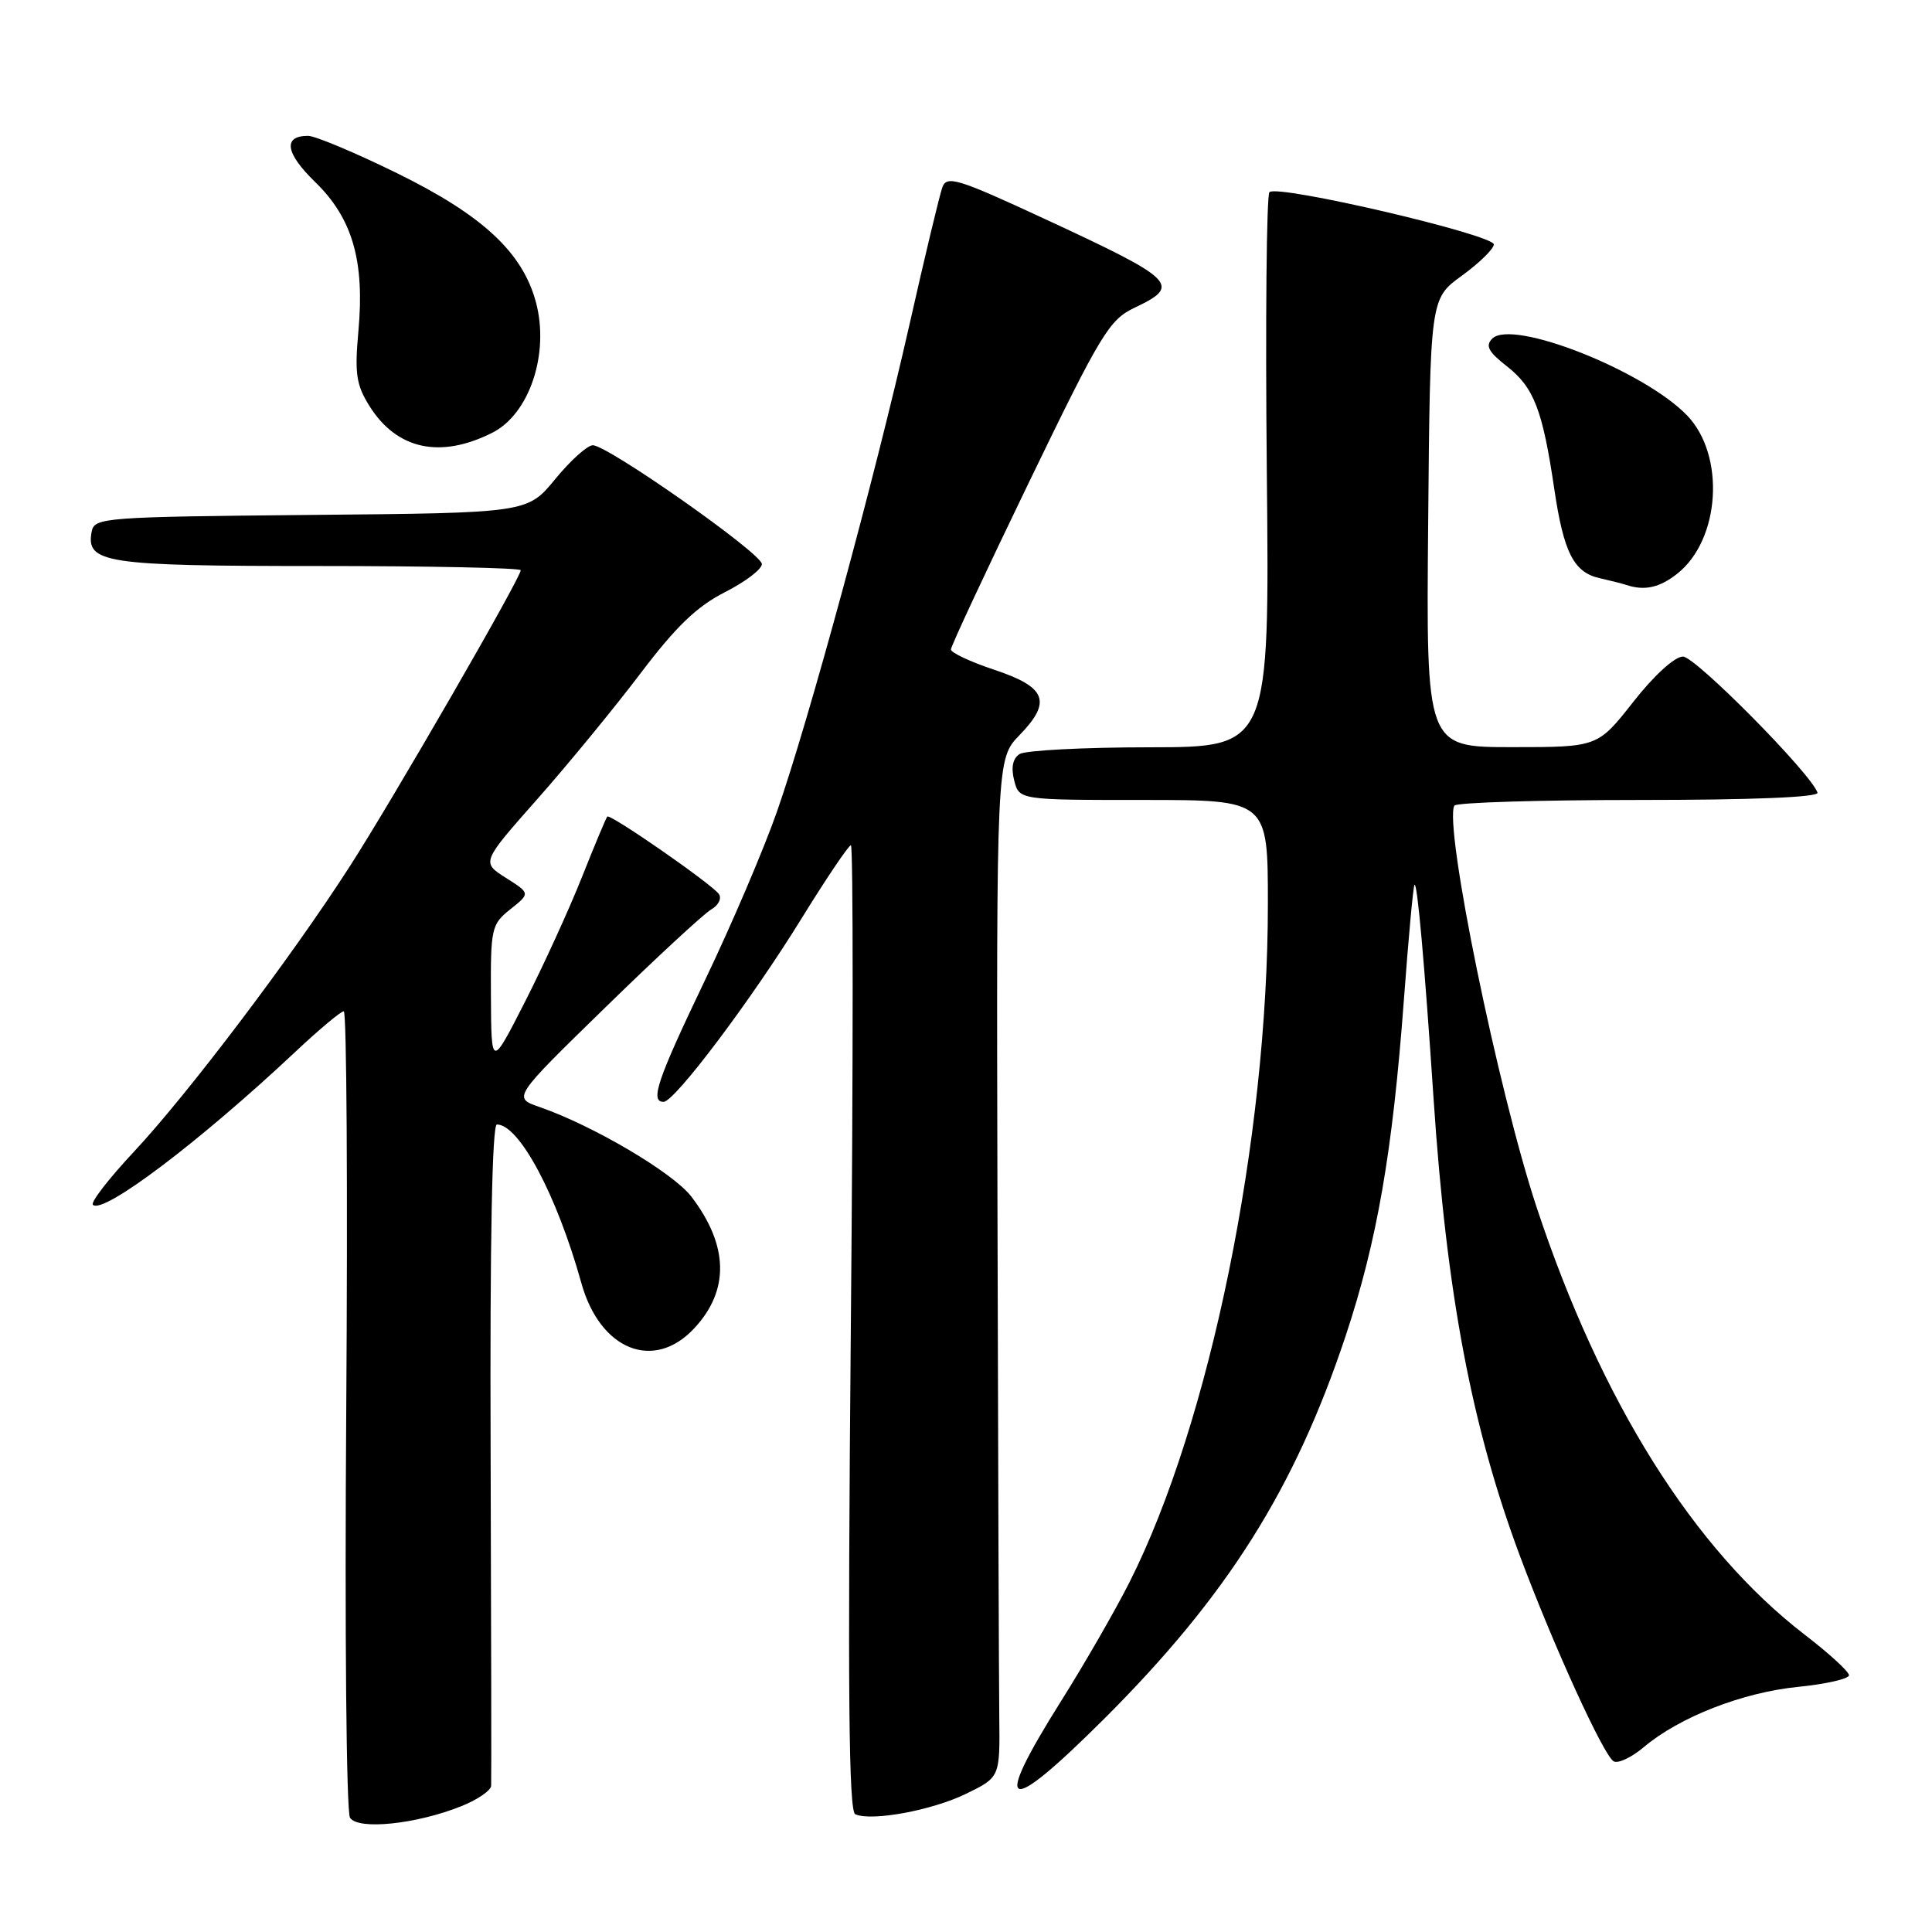 <?xml version="1.0" encoding="UTF-8" standalone="no"?>
<!DOCTYPE svg PUBLIC "-//W3C//DTD SVG 1.1//EN" "http://www.w3.org/Graphics/SVG/1.1/DTD/svg11.dtd" >
<svg xmlns="http://www.w3.org/2000/svg" xmlns:xlink="http://www.w3.org/1999/xlink" version="1.1" viewBox="0 0 256 256">
 <g >
 <path fill="currentColor"
d=" M 61.10 239.34 C 63.24 238.49 65.03 237.27 65.08 236.64 C 65.12 236.01 65.09 216.04 65.01 192.25 C 64.91 164.49 65.21 149.00 65.84 149.00 C 68.80 149.00 73.79 158.37 77.03 170.00 C 79.50 178.89 86.62 181.76 91.98 176.02 C 96.68 170.99 96.56 165.04 91.61 158.56 C 89.21 155.41 78.59 149.14 71.48 146.68 C 67.94 145.45 67.94 145.45 80.22 133.48 C 86.97 126.89 93.29 121.05 94.25 120.50 C 95.21 119.95 95.66 119.03 95.25 118.46 C 94.29 117.12 80.86 107.80 80.47 108.20 C 80.31 108.37 78.79 111.99 77.10 116.25 C 75.40 120.52 72.01 127.94 69.56 132.75 C 65.10 141.50 65.10 141.50 65.05 132.04 C 65.00 122.98 65.11 122.48 67.64 120.47 C 70.27 118.37 70.27 118.37 67.03 116.32 C 63.79 114.26 63.79 114.26 71.20 105.88 C 75.28 101.27 81.42 93.78 84.86 89.24 C 89.56 83.03 92.33 80.36 96.05 78.47 C 98.77 77.09 100.98 75.41 100.95 74.73 C 100.90 73.31 80.53 59.00 78.55 59.00 C 77.83 59.00 75.59 61.02 73.57 63.48 C 69.89 67.97 69.89 67.97 41.21 68.23 C 13.76 68.49 12.51 68.58 12.15 70.43 C 11.35 74.62 13.87 75.00 42.19 75.00 C 56.94 75.00 69.00 75.25 69.00 75.56 C 69.00 76.57 52.03 105.98 46.34 114.81 C 38.59 126.87 24.85 145.02 17.70 152.66 C 14.41 156.18 11.98 159.32 12.31 159.64 C 13.64 160.97 26.48 151.26 39.18 139.33 C 42.30 136.40 45.17 134.00 45.55 134.00 C 45.94 134.00 46.08 157.74 45.88 186.75 C 45.67 216.07 45.89 240.10 46.38 240.86 C 47.45 242.52 55.15 241.72 61.10 239.34 Z  M 128.00 237.69 C 132.50 235.50 132.50 235.50 132.41 227.50 C 132.36 223.10 132.25 192.74 132.17 160.03 C 132.03 100.56 132.03 100.56 135.11 97.39 C 139.40 92.96 138.66 91.05 131.75 88.75 C 128.59 87.70 126.00 86.48 126.00 86.06 C 126.00 85.63 130.66 75.66 136.35 63.89 C 145.89 44.17 146.98 42.36 150.35 40.77 C 156.58 37.81 155.85 37.08 138.37 28.98 C 126.90 23.66 125.46 23.22 124.87 24.81 C 124.51 25.79 122.54 34.00 120.50 43.05 C 115.90 63.38 107.14 95.59 102.95 107.55 C 101.23 112.47 96.94 122.53 93.41 129.89 C 87.09 143.09 86.10 146.00 87.93 146.00 C 89.39 146.00 99.57 132.47 106.18 121.75 C 109.49 116.39 112.45 112.00 112.75 112.00 C 113.06 112.00 113.06 140.78 112.74 175.94 C 112.31 224.13 112.46 240.02 113.33 240.40 C 115.51 241.36 123.48 239.89 128.00 237.69 Z  M 146.31 227.75 C 162.63 211.46 171.55 197.31 178.31 177.00 C 182.47 164.46 184.52 152.69 186.02 132.52 C 186.63 124.28 187.26 117.40 187.43 117.24 C 187.80 116.87 188.75 127.55 189.95 145.50 C 191.68 171.52 195.01 189.10 201.45 206.31 C 205.91 218.21 212.46 232.55 213.81 233.38 C 214.37 233.73 216.18 232.88 217.83 231.49 C 222.55 227.51 230.91 224.25 238.25 223.52 C 241.96 223.15 245.00 222.45 245.00 221.98 C 245.00 221.50 242.37 219.09 239.14 216.61 C 224.41 205.28 212.13 185.69 203.62 160.00 C 198.49 144.49 191.30 109.37 192.71 106.75 C 192.94 106.34 203.93 106.00 217.14 106.00 C 232.16 106.00 241.04 105.64 240.83 105.03 C 239.95 102.47 224.65 87.00 223.00 87.00 C 221.91 87.00 219.17 89.49 216.42 93.00 C 211.70 99.00 211.70 99.00 200.34 99.00 C 188.97 99.00 188.97 99.00 189.24 69.29 C 189.50 39.58 189.50 39.58 193.69 36.54 C 195.99 34.87 197.91 33.00 197.94 32.40 C 198.01 31.11 169.26 24.40 168.21 25.46 C 167.82 25.85 167.66 42.55 167.86 62.58 C 168.22 99.00 168.22 99.00 152.36 99.02 C 143.64 99.02 135.88 99.43 135.11 99.91 C 134.20 100.49 133.95 101.67 134.38 103.39 C 135.04 106.00 135.04 106.00 151.52 106.00 C 168.00 106.00 168.00 106.00 168.00 119.78 C 168.00 150.93 160.32 188.56 149.66 209.66 C 147.76 213.42 143.68 220.51 140.60 225.40 C 131.33 240.14 133.14 240.88 146.31 227.75 Z  M 222.23 76.03 C 227.94 71.54 228.65 60.38 223.57 55.07 C 217.88 49.13 200.38 42.22 197.73 44.87 C 196.79 45.81 197.21 46.62 199.69 48.55 C 203.26 51.35 204.40 54.32 205.95 64.79 C 207.20 73.25 208.54 75.86 212.00 76.62 C 213.38 76.93 214.95 77.33 215.50 77.51 C 217.90 78.31 219.90 77.87 222.23 76.03 Z  M 65.23 57.34 C 70.16 54.86 72.84 46.83 71.01 40.03 C 69.23 33.42 63.92 28.50 52.59 22.94 C 47.05 20.22 41.75 18.00 40.82 18.00 C 37.46 18.00 37.81 20.28 41.75 24.11 C 46.70 28.91 48.34 34.57 47.49 43.88 C 46.98 49.51 47.20 50.99 48.96 53.81 C 52.58 59.57 58.33 60.82 65.23 57.34 Z "/>
</g>
</svg>